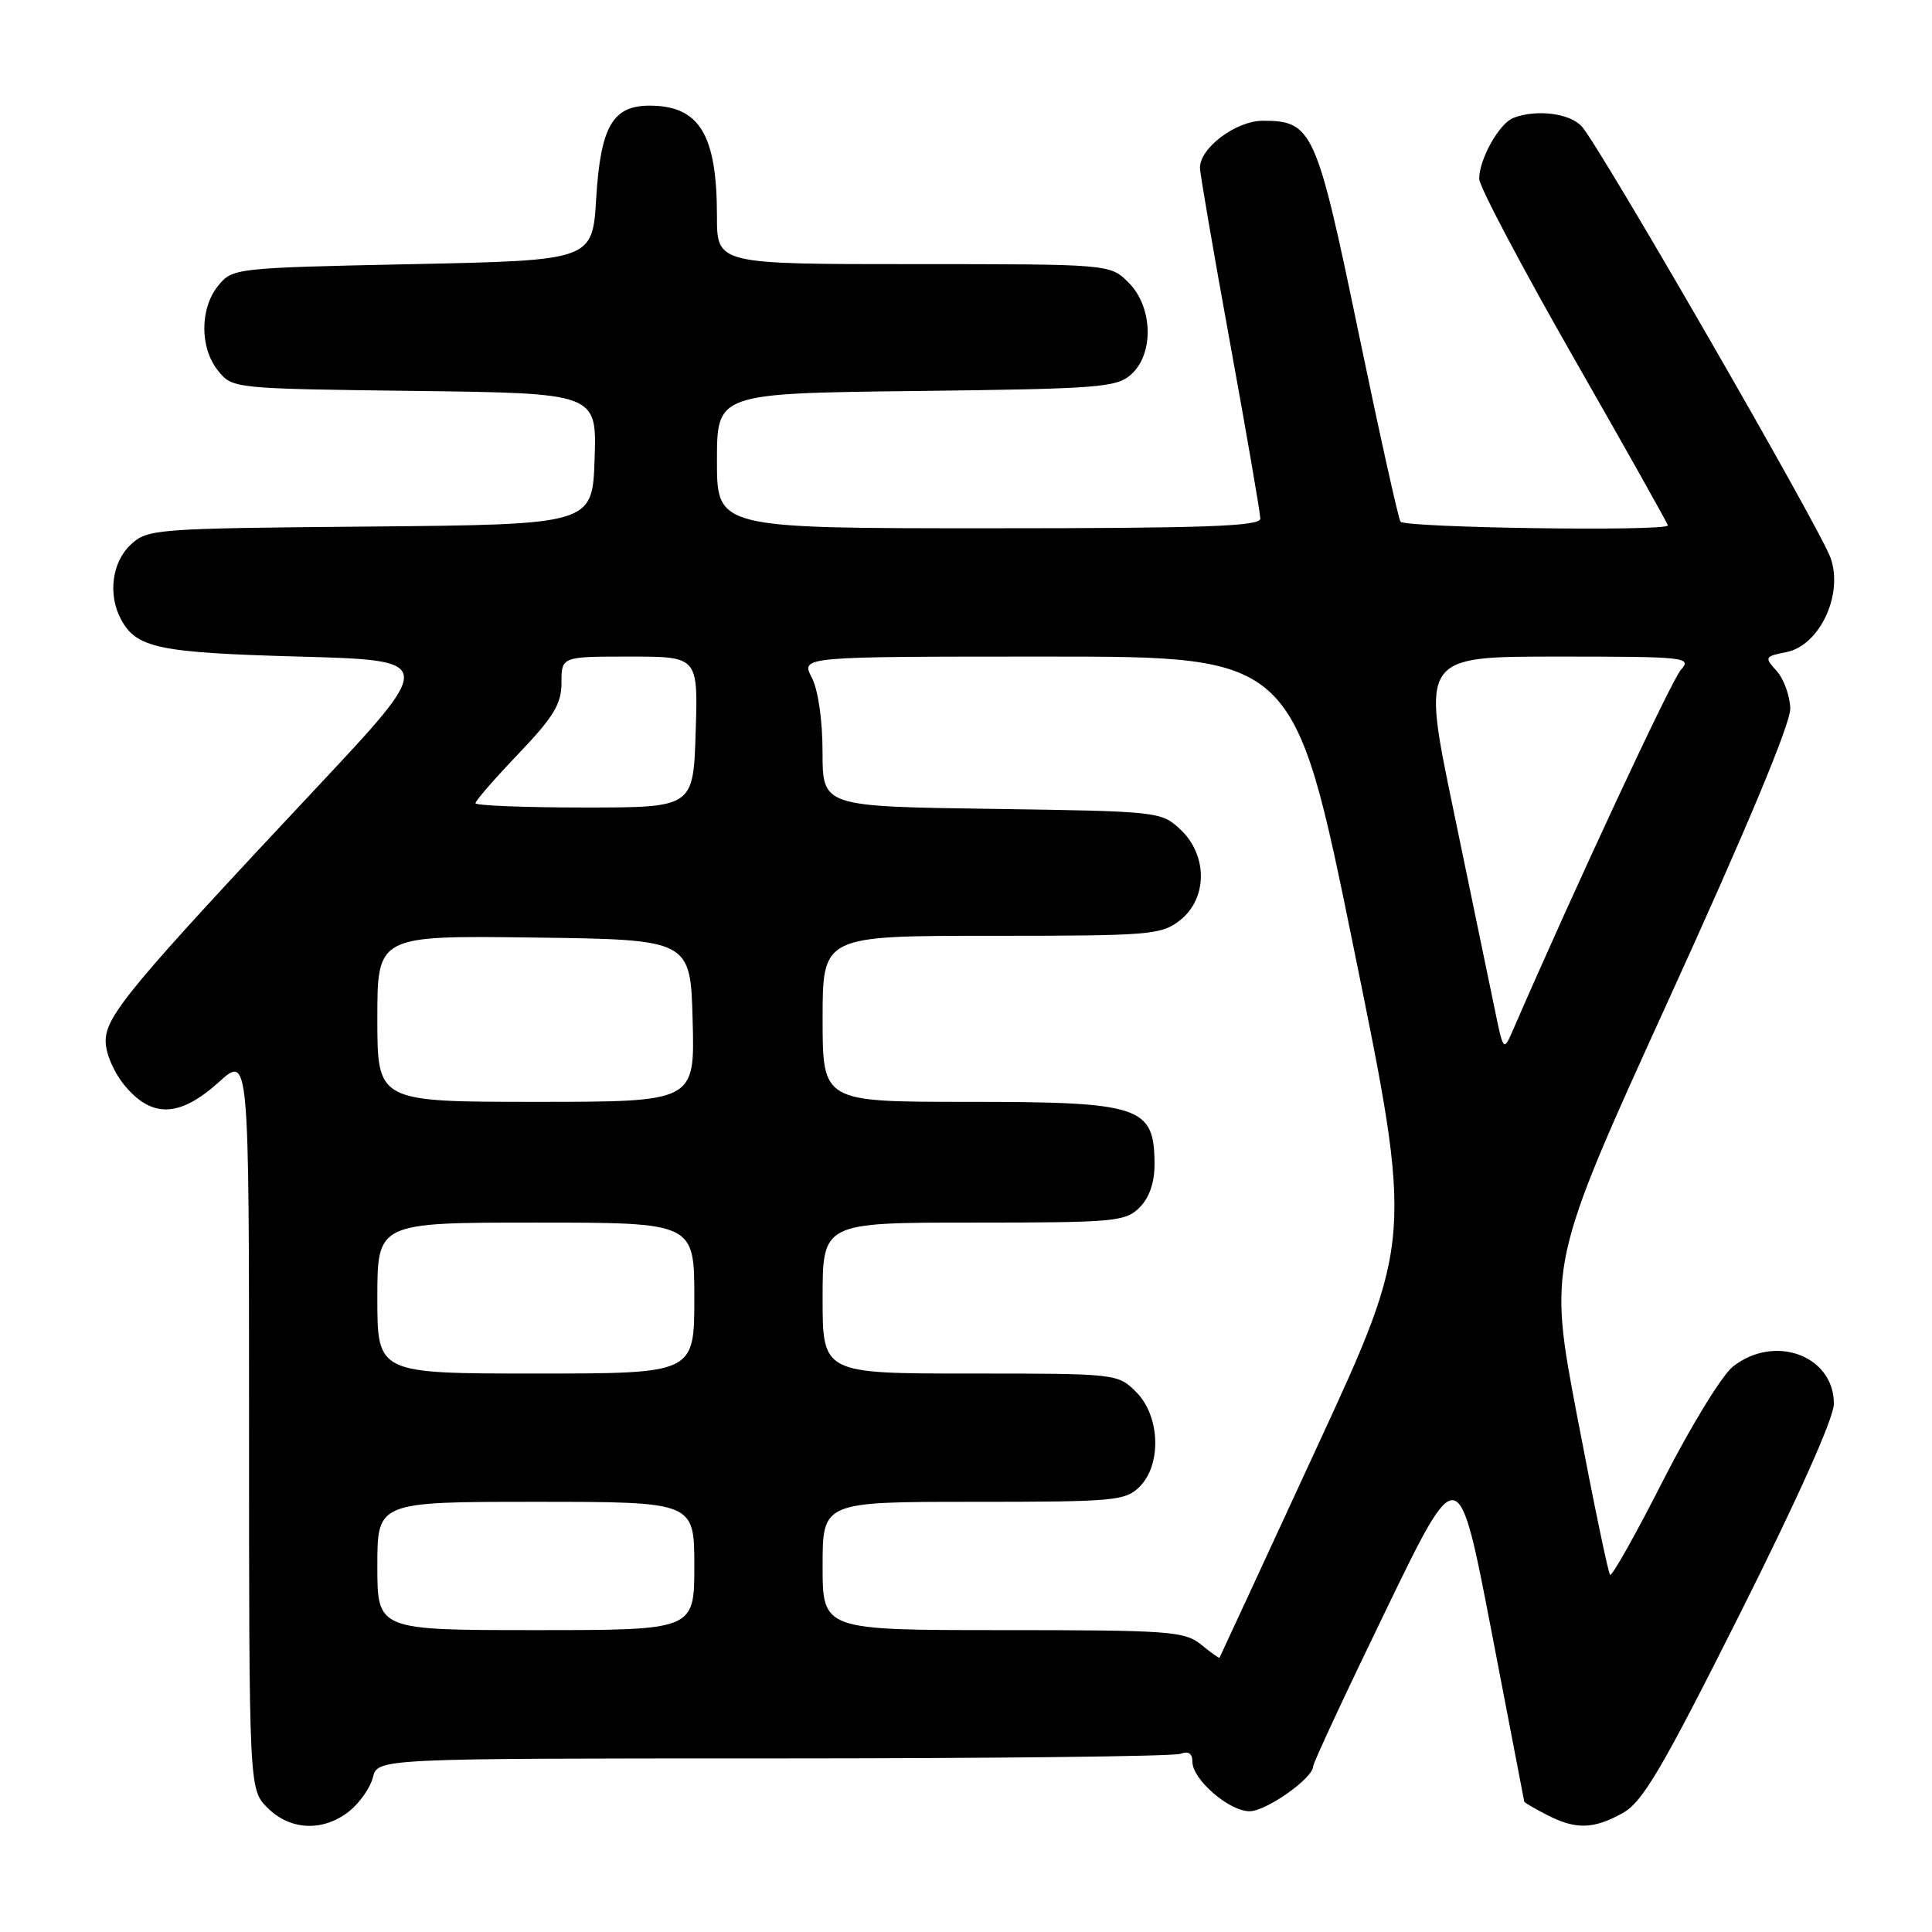 <?xml version="1.0" encoding="UTF-8" standalone="no"?>
<!DOCTYPE svg PUBLIC "-//W3C//DTD SVG 1.1//EN" "http://www.w3.org/Graphics/SVG/1.1/DTD/svg11.dtd" >
<svg xmlns="http://www.w3.org/2000/svg" xmlns:xlink="http://www.w3.org/1999/xlink" version="1.1" viewBox="0 0 256 256">
 <g >
 <path fill="currentColor"
d=" M 46.25 240.02 C 47.64 238.92 49.06 236.90 49.41 235.52 C 50.04 233.00 50.04 233.00 102.44 233.00 C 131.26 233.00 155.55 232.73 156.42 232.39 C 157.47 231.99 158.00 232.34 158.00 233.44 C 158.00 235.79 162.86 240.00 165.57 240.00 C 167.79 240.00 174.00 235.61 174.00 234.04 C 174.00 233.60 178.33 224.31 183.63 213.38 C 193.26 193.50 193.26 193.50 197.60 216.00 C 199.98 228.38 201.95 238.60 201.97 238.72 C 201.98 238.85 203.33 239.64 204.95 240.47 C 208.77 242.45 211.12 242.40 215.00 240.25 C 217.66 238.78 220.18 234.49 230.59 213.76 C 238.24 198.51 243.00 187.86 243.00 186.01 C 243.00 179.62 235.16 176.73 229.63 181.07 C 228.18 182.21 224.03 188.99 220.39 196.13 C 216.76 203.28 213.59 208.92 213.34 208.67 C 213.10 208.43 211.15 199.06 209.02 187.86 C 205.14 167.50 205.14 167.50 221.22 132.22 C 231.55 109.56 237.27 95.84 237.22 93.87 C 237.17 92.18 236.36 89.95 235.41 88.90 C 233.77 87.09 233.83 86.98 236.70 86.41 C 241.11 85.53 244.27 78.81 242.57 73.95 C 241.20 70.03 212.02 19.43 209.59 16.75 C 208.00 15.00 203.60 14.45 200.54 15.62 C 198.66 16.34 196.00 21.08 196.00 23.70 C 196.00 24.69 201.63 35.34 208.50 47.37 C 215.38 59.40 221.00 69.41 221.00 69.62 C 221.00 70.44 186.08 69.94 185.57 69.12 C 185.27 68.63 182.75 57.27 179.97 43.87 C 174.44 17.21 173.89 16.00 167.34 16.00 C 163.79 16.00 159.00 19.58 159.00 22.23 C 159.00 22.96 160.80 33.43 163.00 45.50 C 165.20 57.57 167.00 68.02 167.00 68.72 C 167.00 69.74 159.56 70.00 131.00 70.00 C 95.00 70.00 95.00 70.00 95.00 61.06 C 95.00 52.12 95.00 52.12 121.40 51.81 C 145.70 51.52 147.96 51.35 149.90 49.60 C 152.94 46.84 152.76 40.67 149.55 37.45 C 147.09 35.00 147.09 35.00 121.05 35.00 C 95.00 35.00 95.00 35.00 95.00 28.65 C 95.00 17.81 92.68 14.00 86.06 14.00 C 81.18 14.00 79.58 16.79 79.00 26.27 C 78.50 34.50 78.50 34.50 54.66 35.00 C 31.09 35.49 30.80 35.53 28.91 37.86 C 26.46 40.88 26.46 46.12 28.91 49.14 C 30.81 51.49 30.96 51.50 54.95 51.80 C 79.08 52.10 79.08 52.10 78.79 60.80 C 78.50 69.50 78.50 69.50 49.05 69.77 C 20.43 70.02 19.53 70.09 17.30 72.19 C 14.84 74.50 14.28 78.79 16.02 82.04 C 18.07 85.88 20.96 86.48 39.64 87.00 C 57.77 87.50 57.77 87.50 41.83 104.50 C 17.29 130.67 14.00 134.62 14.00 137.95 C 14.00 139.61 15.11 142.16 16.59 143.92 C 20.18 148.19 23.85 148.03 29.00 143.38 C 33.00 139.77 33.00 139.77 33.00 188.43 C 33.00 237.09 33.00 237.09 35.45 239.55 C 38.46 242.55 42.79 242.74 46.25 240.02 Z  M 159.14 217.91 C 156.96 216.15 154.93 216.00 132.89 216.00 C 109.00 216.00 109.00 216.00 109.00 207.50 C 109.00 199.00 109.00 199.00 129.00 199.00 C 147.67 199.00 149.13 198.87 151.00 197.00 C 153.95 194.05 153.72 187.62 150.55 184.45 C 148.11 182.02 147.96 182.00 128.55 182.00 C 109.00 182.00 109.00 182.00 109.00 172.00 C 109.00 162.00 109.00 162.00 129.00 162.00 C 147.67 162.00 149.13 161.87 151.00 160.00 C 152.30 158.70 152.99 156.68 152.98 154.25 C 152.95 146.57 151.23 146.00 128.07 146.00 C 109.00 146.00 109.00 146.00 109.00 135.00 C 109.00 124.00 109.00 124.00 131.37 124.00 C 152.48 124.00 153.88 123.88 156.37 121.93 C 160.02 119.05 160.04 113.33 156.42 109.92 C 153.87 107.53 153.57 107.50 131.42 107.18 C 109.00 106.86 109.00 106.86 108.99 99.68 C 108.99 95.40 108.41 91.39 107.55 89.75 C 106.12 87.00 106.12 87.00 138.81 87.00 C 171.50 87.00 171.50 87.00 179.37 125.60 C 187.24 164.19 187.24 164.19 174.46 191.85 C 167.44 207.06 161.65 219.57 161.59 219.66 C 161.54 219.75 160.44 218.97 159.14 217.91 Z  M 50.00 207.50 C 50.00 199.00 50.00 199.00 71.00 199.00 C 92.00 199.00 92.00 199.00 92.00 207.50 C 92.00 216.00 92.00 216.00 71.00 216.00 C 50.00 216.00 50.00 216.00 50.00 207.50 Z  M 50.00 172.00 C 50.00 162.00 50.00 162.00 71.00 162.00 C 92.00 162.00 92.00 162.00 92.00 172.00 C 92.00 182.00 92.00 182.00 71.00 182.00 C 50.00 182.00 50.00 182.00 50.00 172.00 Z  M 50.00 134.98 C 50.00 123.96 50.00 123.96 70.75 124.23 C 91.50 124.50 91.50 124.50 91.78 135.25 C 92.07 146.00 92.07 146.00 71.03 146.00 C 50.00 146.00 50.00 146.00 50.00 134.98 Z  M 198.00 133.44 C 197.33 130.17 194.88 118.39 192.57 107.25 C 188.36 87.00 188.36 87.00 206.33 87.00 C 223.39 87.00 224.23 87.09 222.73 88.75 C 221.48 90.13 208.65 117.66 200.50 136.44 C 199.22 139.38 199.22 139.38 198.00 133.44 Z  M 63.00 106.43 C 63.00 106.11 65.56 103.16 68.70 99.88 C 73.38 94.97 74.40 93.28 74.40 90.45 C 74.40 87.00 74.40 87.00 83.45 87.00 C 92.50 87.00 92.50 87.00 92.18 97.00 C 91.87 107.00 91.87 107.00 77.43 107.00 C 69.50 107.00 63.00 106.74 63.00 106.43 Z "/>
</g>
</svg>